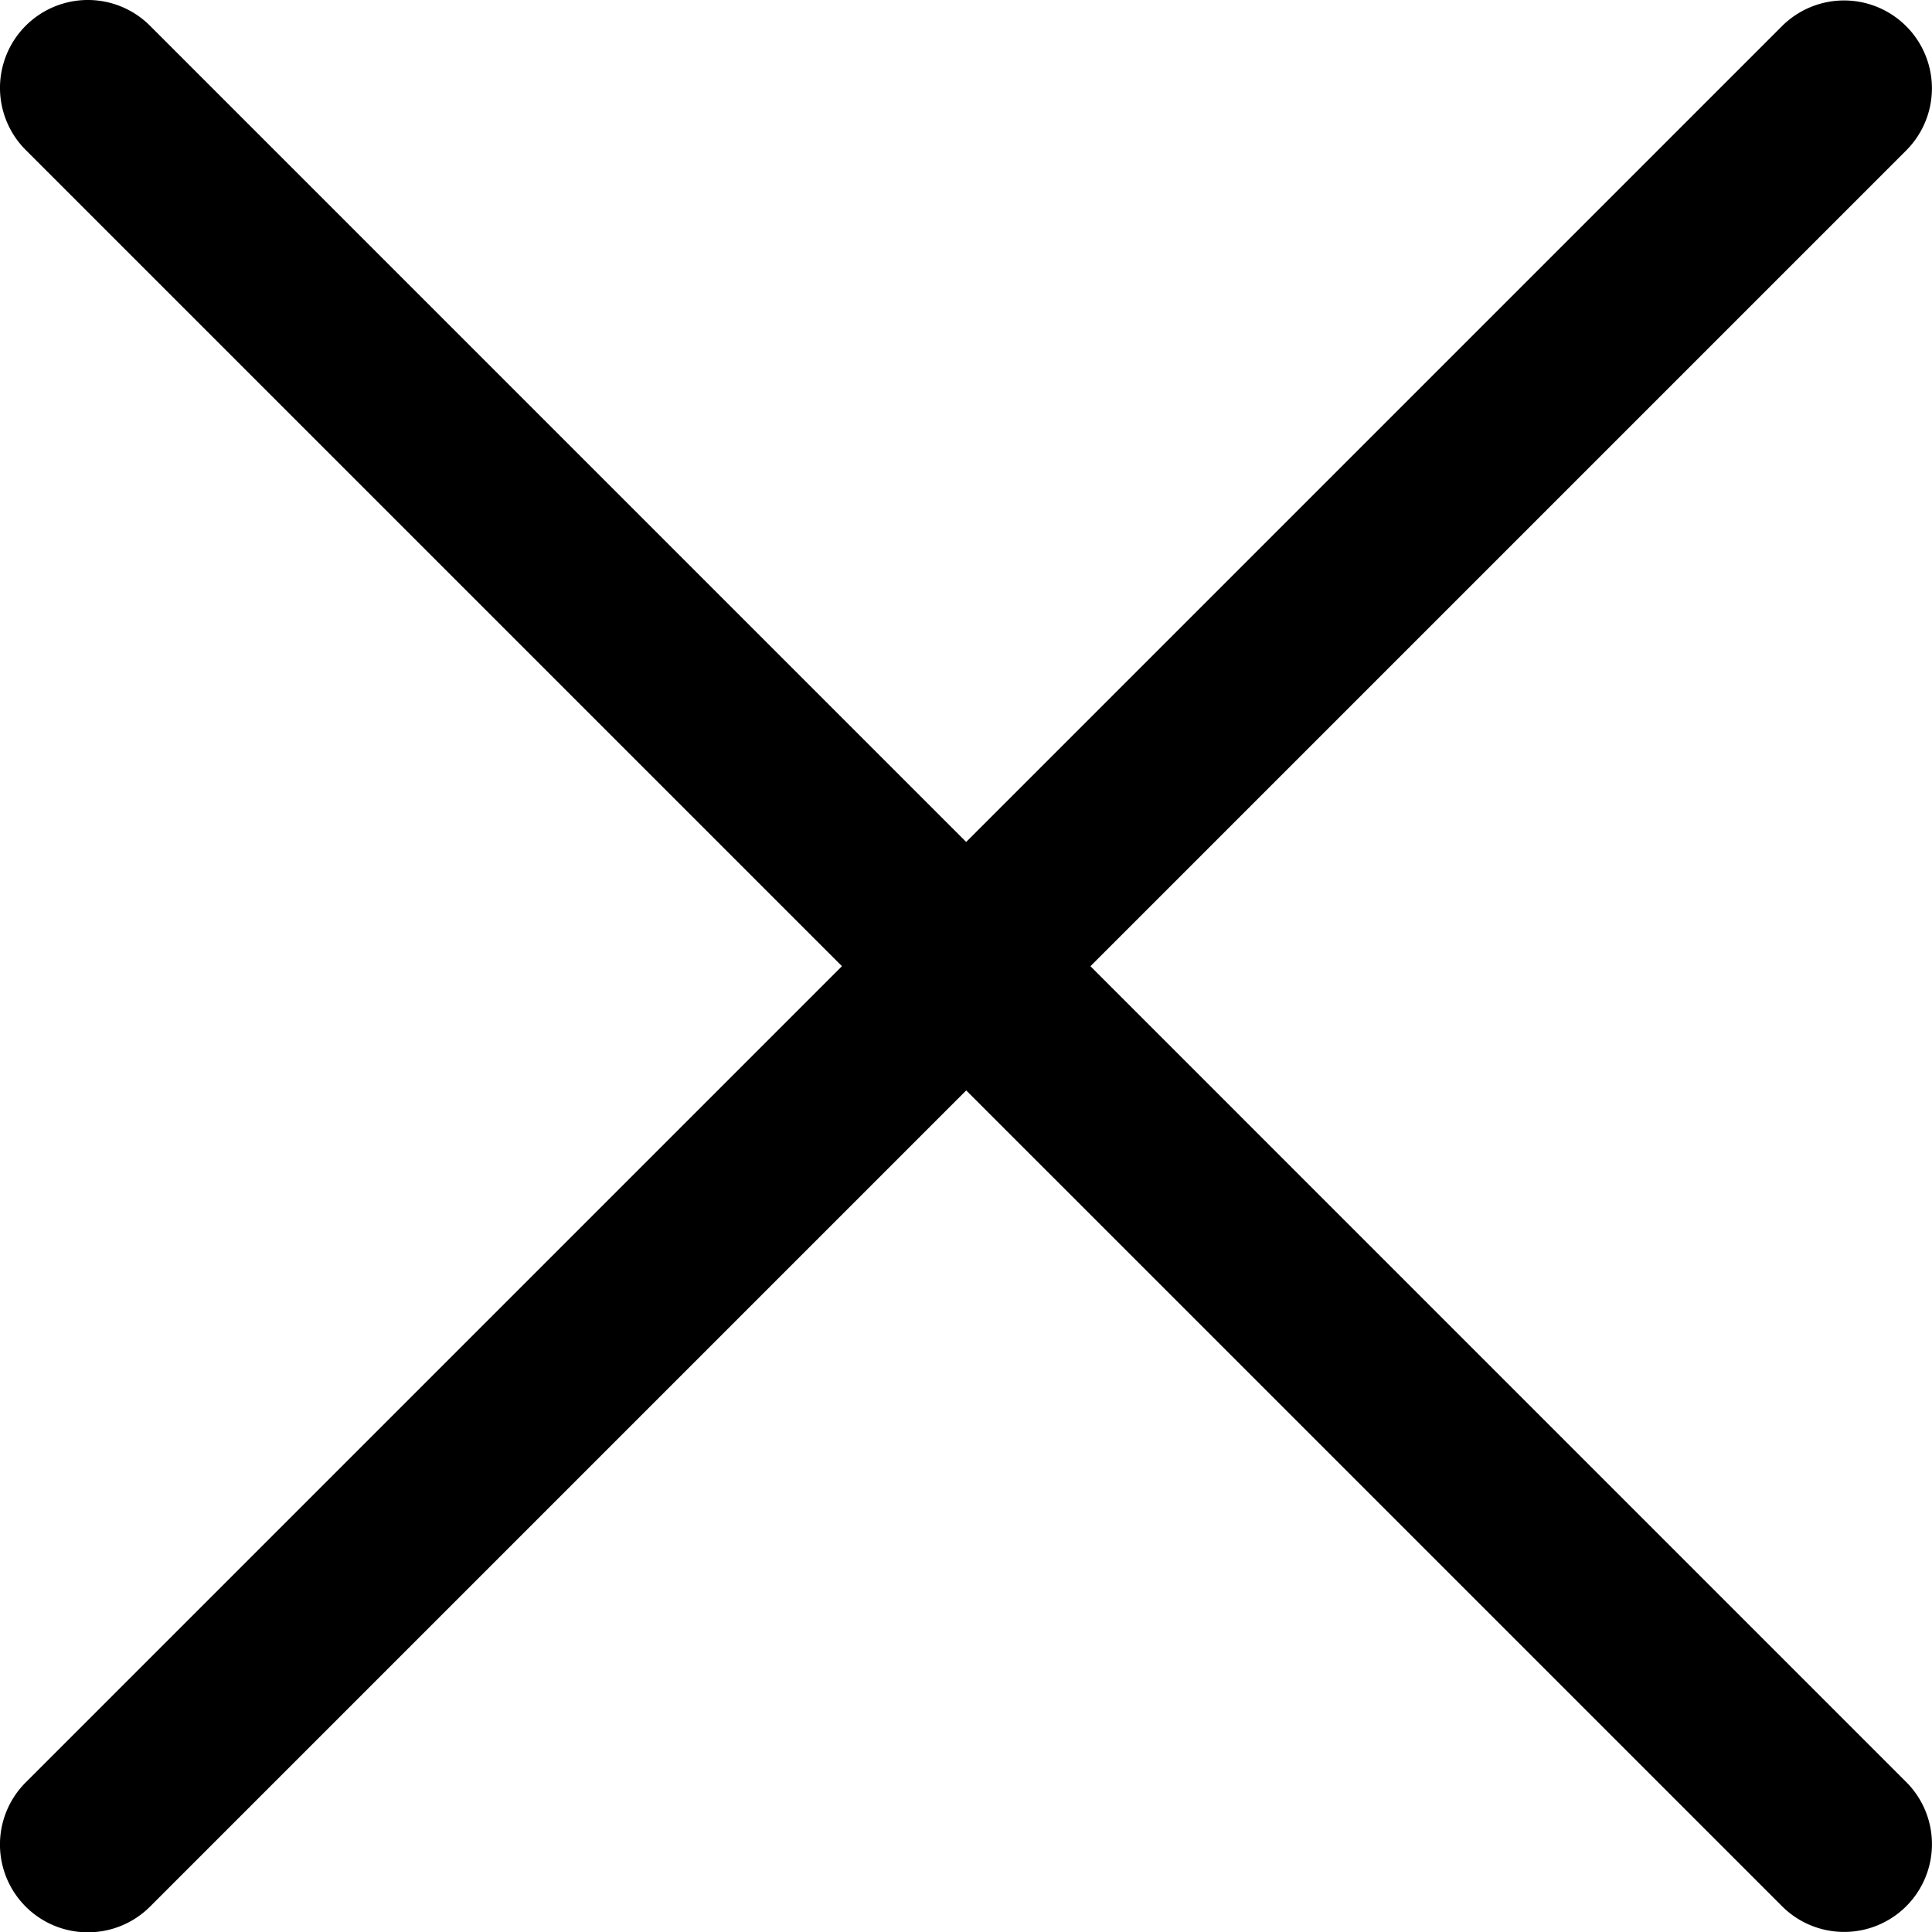 <?xml version="1.0" encoding="UTF-8" standalone="no"?>
<svg
   xmlns:dc="http://purl.org/dc/elements/1.1/"
   xmlns:cc="http://creativecommons.org/ns#"
   xmlns:rdf="http://www.w3.org/1999/02/22-rdf-syntax-ns#"
   xmlns:svg="http://www.w3.org/2000/svg"
   xmlns="http://www.w3.org/2000/svg"
   xmlns:sodipodi="http://sodipodi.sourceforge.net/DTD/sodipodi-0.dtd"
   xmlns:inkscape="http://www.inkscape.org/namespaces/inkscape"
   id="close"
   data-name="Layer 1"
   viewBox="0 0 25.001 25.005"
   version="1.1"
   sodipodi:docname="close.svg"
   width="25.001"
   height="25.005"
   inkscape:version="1.0.2 (e86c8708, 2021-01-15)">
  <defs
     id="defs76" />
  <sodipodi:namedview
     pagecolor="#ffffff"
     bordercolor="#666666"
     borderopacity="1"
     objecttolerance="10"
     gridtolerance="10"
     guidetolerance="10"
     inkscape:pageopacity="0"
     inkscape:pageshadow="2"
     inkscape:window-width="928"
     inkscape:window-height="667"
     id="namedview74"
     showgrid="false"
     inkscape:zoom="4.312"
     inkscape:cx="12.260863"
     inkscape:cy="26.394585"
     inkscape:window-x="94"
     inkscape:window-y="665"
     inkscape:window-maximized="0"
     inkscape:current-layer="close" />
  <path
     d="M 1.132,25.005 A 1.136,1.136 0 0 1 0.331,23.067 L 23.059,0.339 A 1.137,1.137 0 1 1 24.667,1.947 L 1.939,24.675 a 1.136,1.136 0 0 1 -0.807,0.33 z"
     id="path69"
     style="stroke-width:0.568" />
  <path
     d="M 23.858,25 A 1.136,1.136 0 0 1 23.057,24.664 L 0.333,1.941 A 1.137,1.137 0 1 1 1.941,0.333 L 24.664,23.057 a 1.136,1.136 0 0 1 -0.807,1.943 z"
     id="path71"
     style="stroke-width:0.568" />
</svg>
